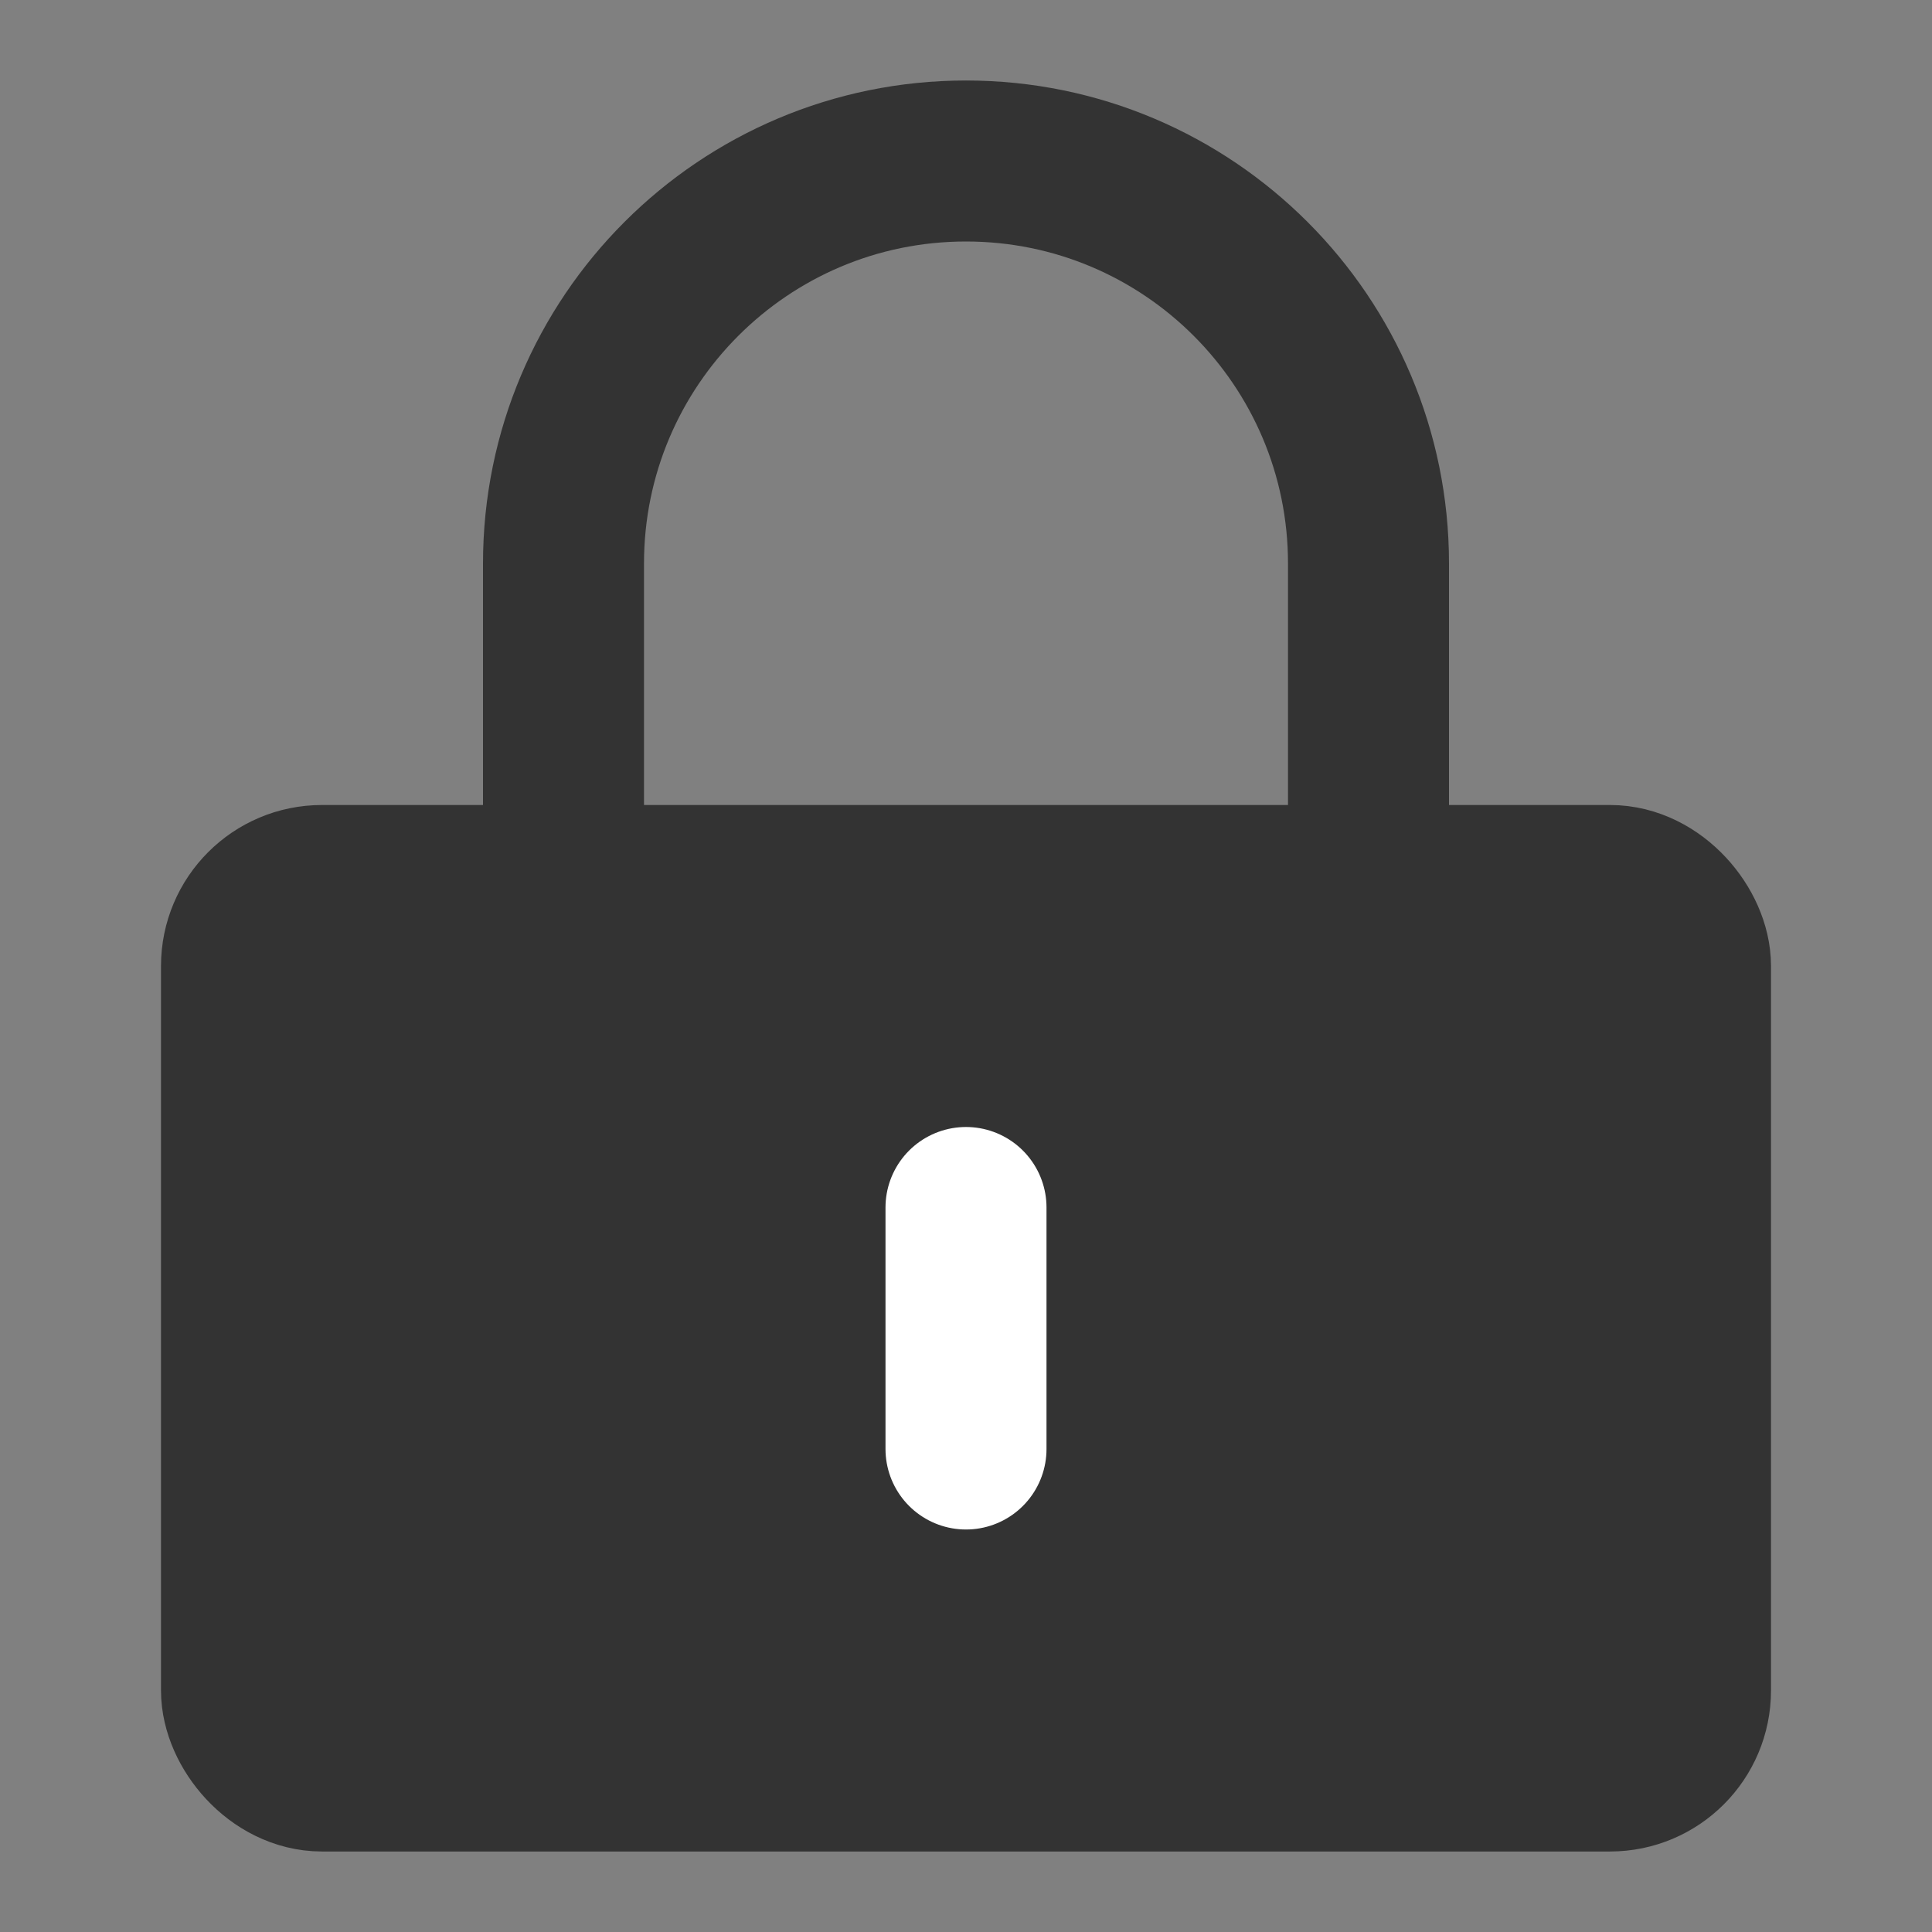 <svg viewBox="0 0 48 48" fill="none" xmlns="http://www.w3.org/2000/svg"><rect x="0" y="0" width="48" height="48" fill="#808080" stroke="none"/><rect data-follow-stroke="#333" data-follow-fill="#333" x="6" y="22" width="36" height="22" rx="2" fill="#333" stroke="#333" stroke-width="4" stroke-linejoin="round"/><path data-follow-stroke="#333" d="M14 22v-8c0-5.523 4.477-10 10-10s10 4.477 10 10v8" stroke="#333" stroke-width="4" stroke-linecap="round" stroke-linejoin="round"/><path d="M24 30v6" stroke="#FFF" stroke-width="4" stroke-linecap="round" stroke-linejoin="round"/></svg>